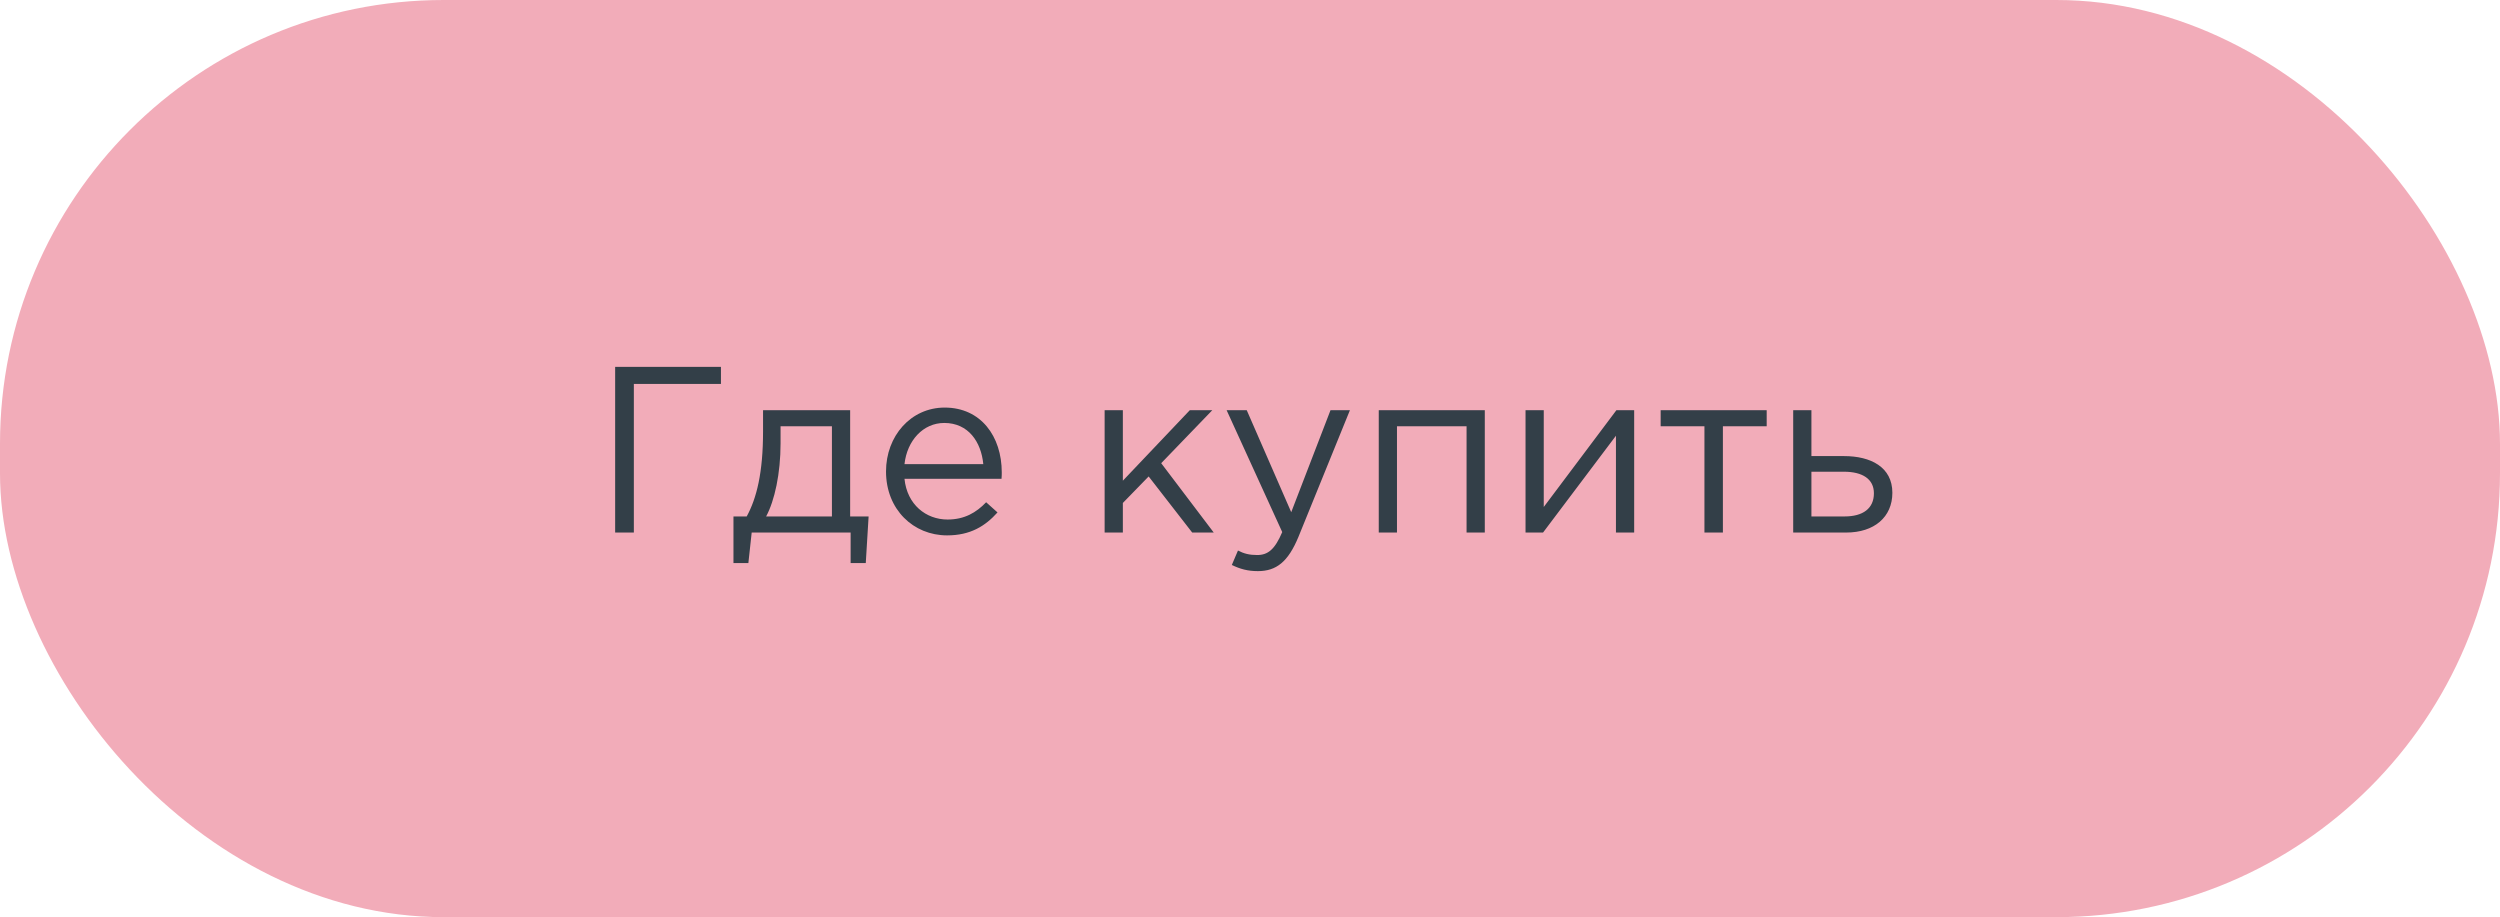 <svg width="169" height="62" viewBox="0 0 169 62" fill="none" xmlns="http://www.w3.org/2000/svg">
<rect width="169" height="62" rx="30" fill="#F2ACB9"/>
<path d="M41.584 36H42.848V25.952H48.736V24.8H41.584V36ZM49.582 38.064H50.59L50.814 36H57.502V38.064H58.526L58.718 34.912H57.47V27.728H51.582V29.168C51.582 31.952 51.15 33.68 50.478 34.912H49.582V38.064ZM51.79 34.912C52.366 33.84 52.766 32.016 52.766 29.968V28.816H56.238V34.912H51.79ZM64.023 36.192C65.591 36.192 66.599 35.568 67.431 34.64L66.663 33.952C65.991 34.656 65.191 35.12 64.055 35.12C62.599 35.12 61.319 34.112 61.143 32.368H67.703C67.719 32.176 67.719 32.048 67.719 31.936C67.719 29.504 66.311 27.552 63.863 27.552C61.575 27.552 59.895 29.472 59.895 31.872C59.895 34.448 61.751 36.192 64.023 36.192ZM61.143 31.376C61.319 29.776 62.407 28.592 63.831 28.592C65.463 28.592 66.327 29.872 66.471 31.376H61.143ZM74.673 36H75.905V34L77.649 32.208L80.593 36H82.049L78.497 31.312L81.953 27.728H80.433L75.905 32.496V27.728H74.673V36ZM85.031 38.608C86.279 38.608 87.079 37.984 87.783 36.272L91.255 27.728H89.943L87.287 34.624L84.279 27.728H82.919L86.679 35.968C86.183 37.136 85.719 37.52 84.983 37.52C84.455 37.52 84.087 37.424 83.687 37.216L83.271 38.192C83.831 38.464 84.343 38.608 85.031 38.608ZM93.204 36H94.436V28.816H99.14V36H100.372V27.728H93.204V36ZM103.126 36H104.31L109.238 29.456V36H110.47V27.728H109.27L104.358 34.272V27.728H103.126V36ZM115.22 36H116.468V28.816H119.428V27.728H112.26V28.816H115.22V36ZM121.22 36H124.804C126.692 36 127.924 34.96 127.924 33.312C127.924 31.568 126.452 30.832 124.66 30.832H122.452V27.728H121.22V36ZM122.452 34.912V31.888H124.644C125.908 31.888 126.676 32.384 126.676 33.344C126.676 34.384 125.924 34.912 124.692 34.912H122.452Z" fill="#333F48"/>
</svg>
